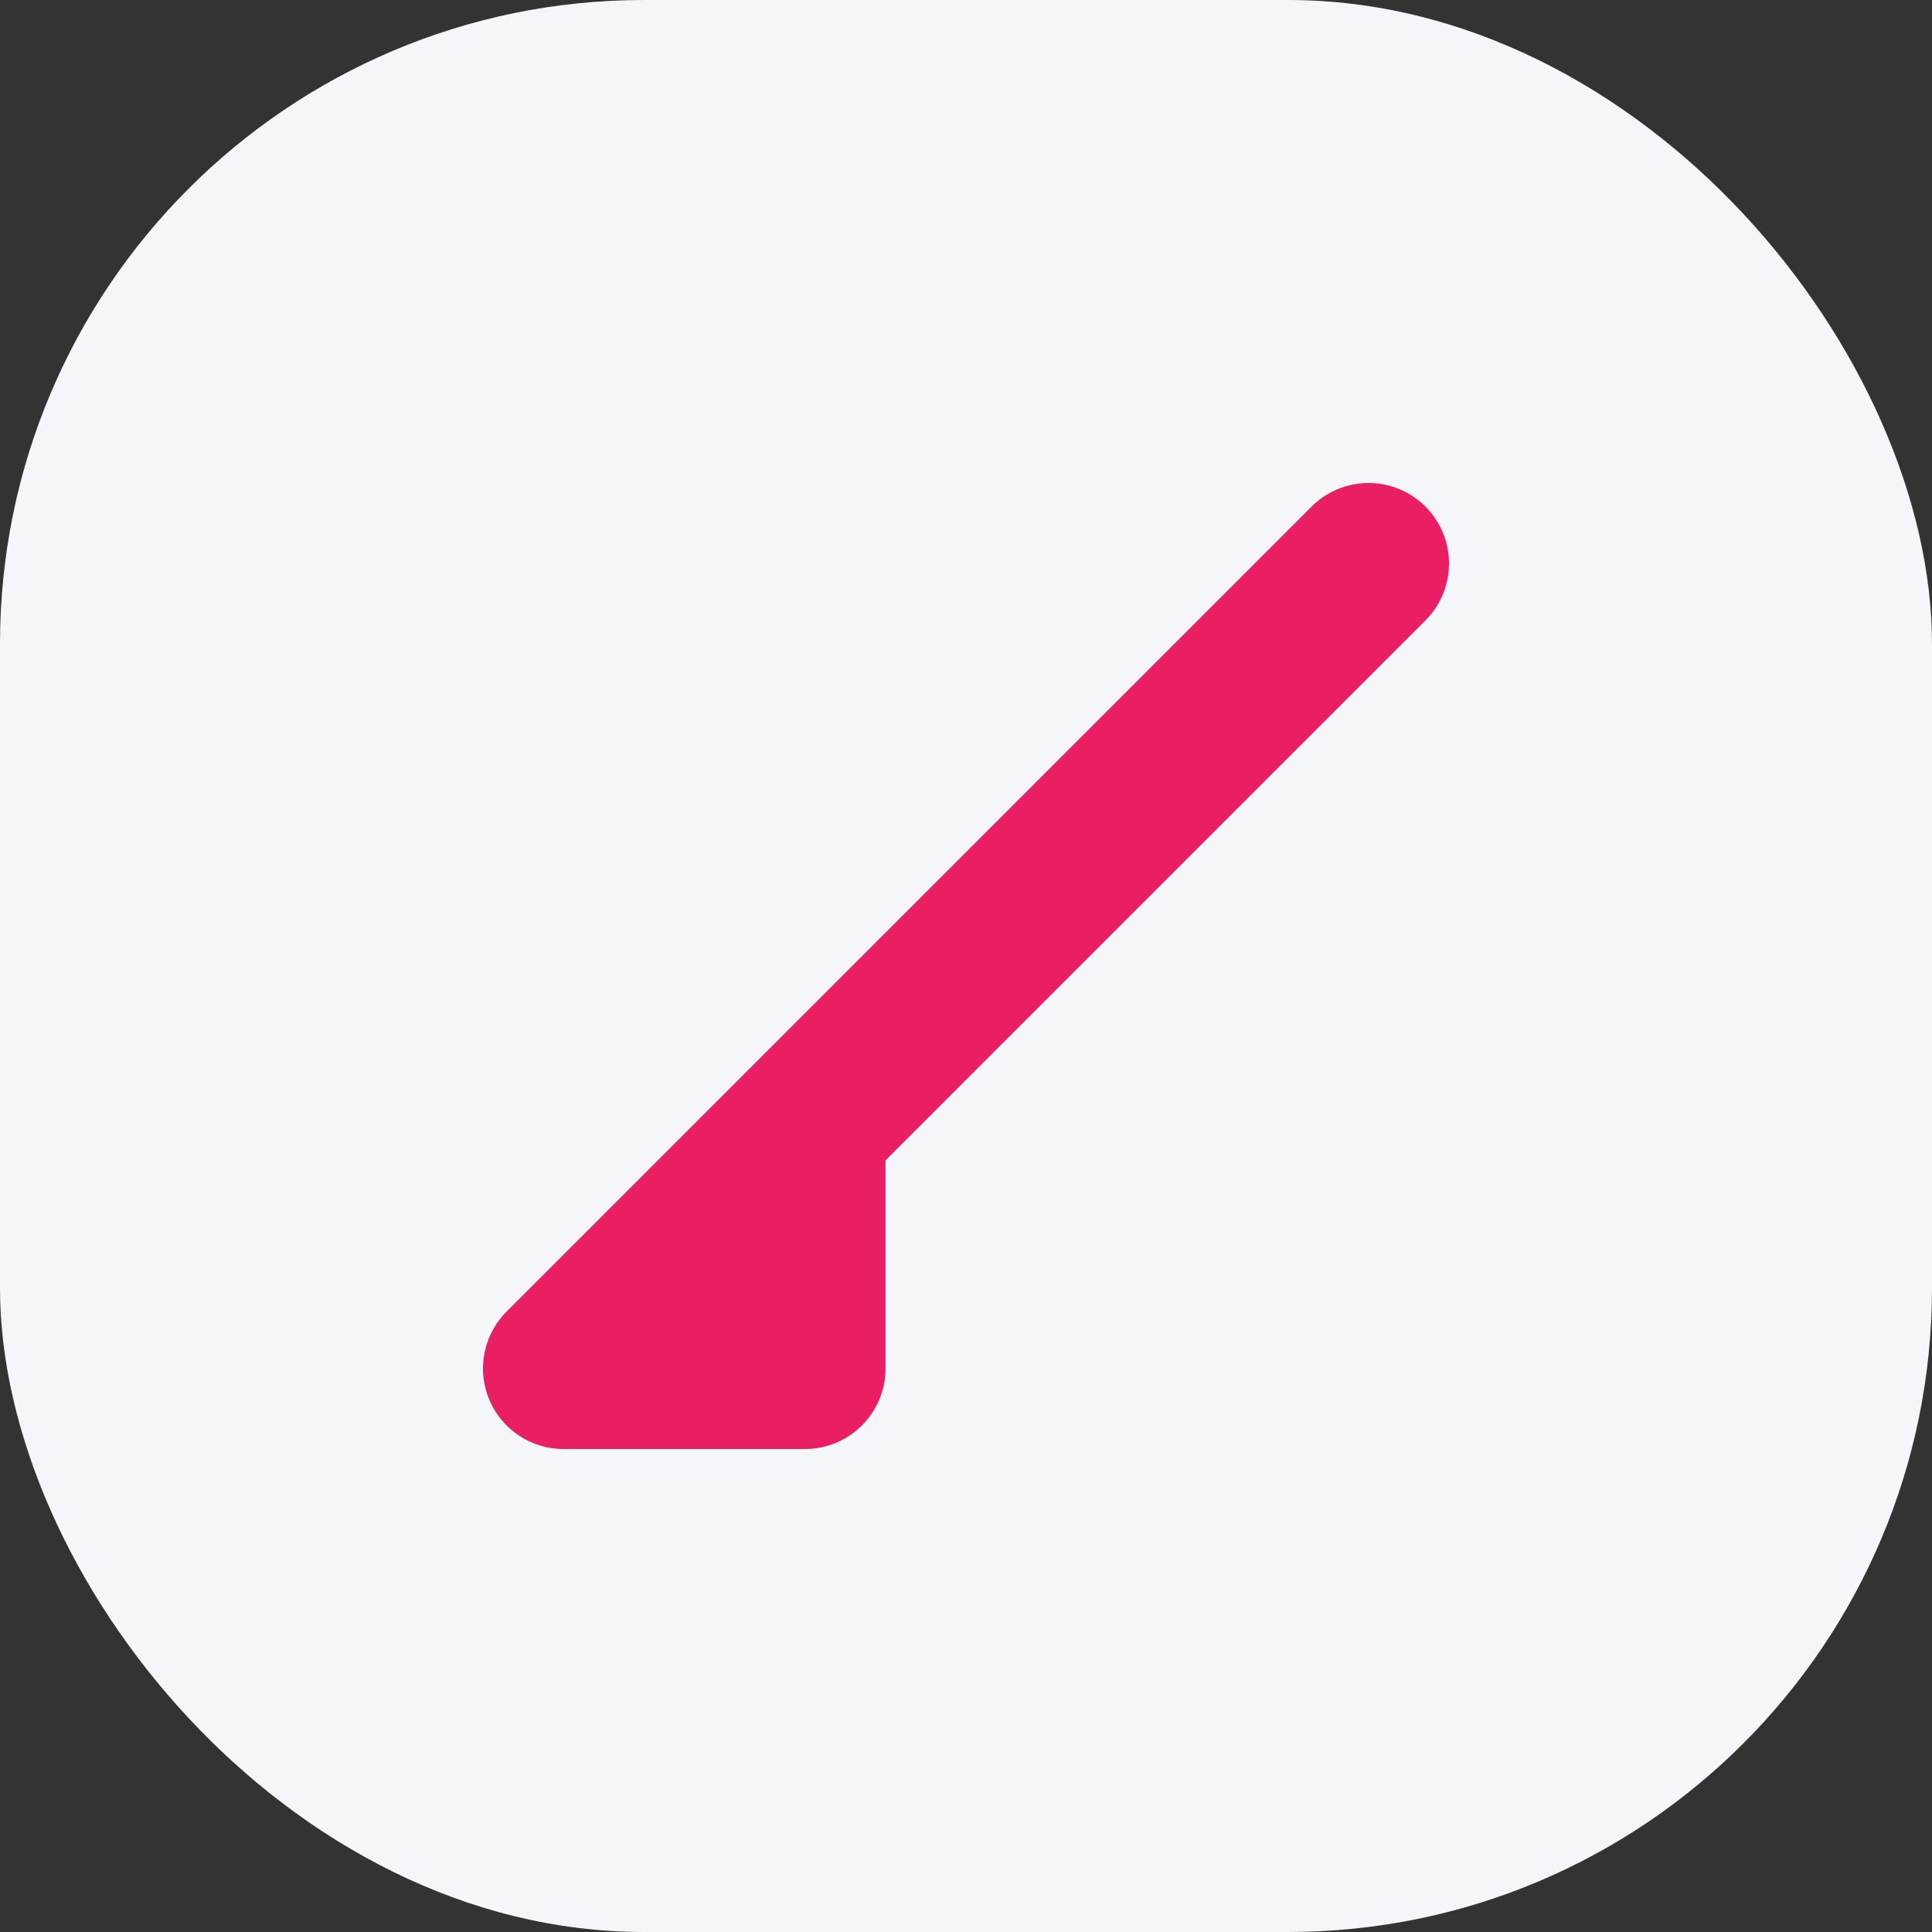 <svg xmlns="http://www.w3.org/2000/svg" width="40" height="40" fill="none" viewBox="0 0 24 24"><rect x="0" y="0" width="24" height="24" fill="#333333" stroke="none"/><rect width="24" height="24" rx="8" fill="#f5f6fa"/><path d="M7 17l10-10M7 17h3v-3M7 17l3-3" stroke="#e91e63" stroke-width="2" stroke-linecap="round" stroke-linejoin="round"/></svg> 